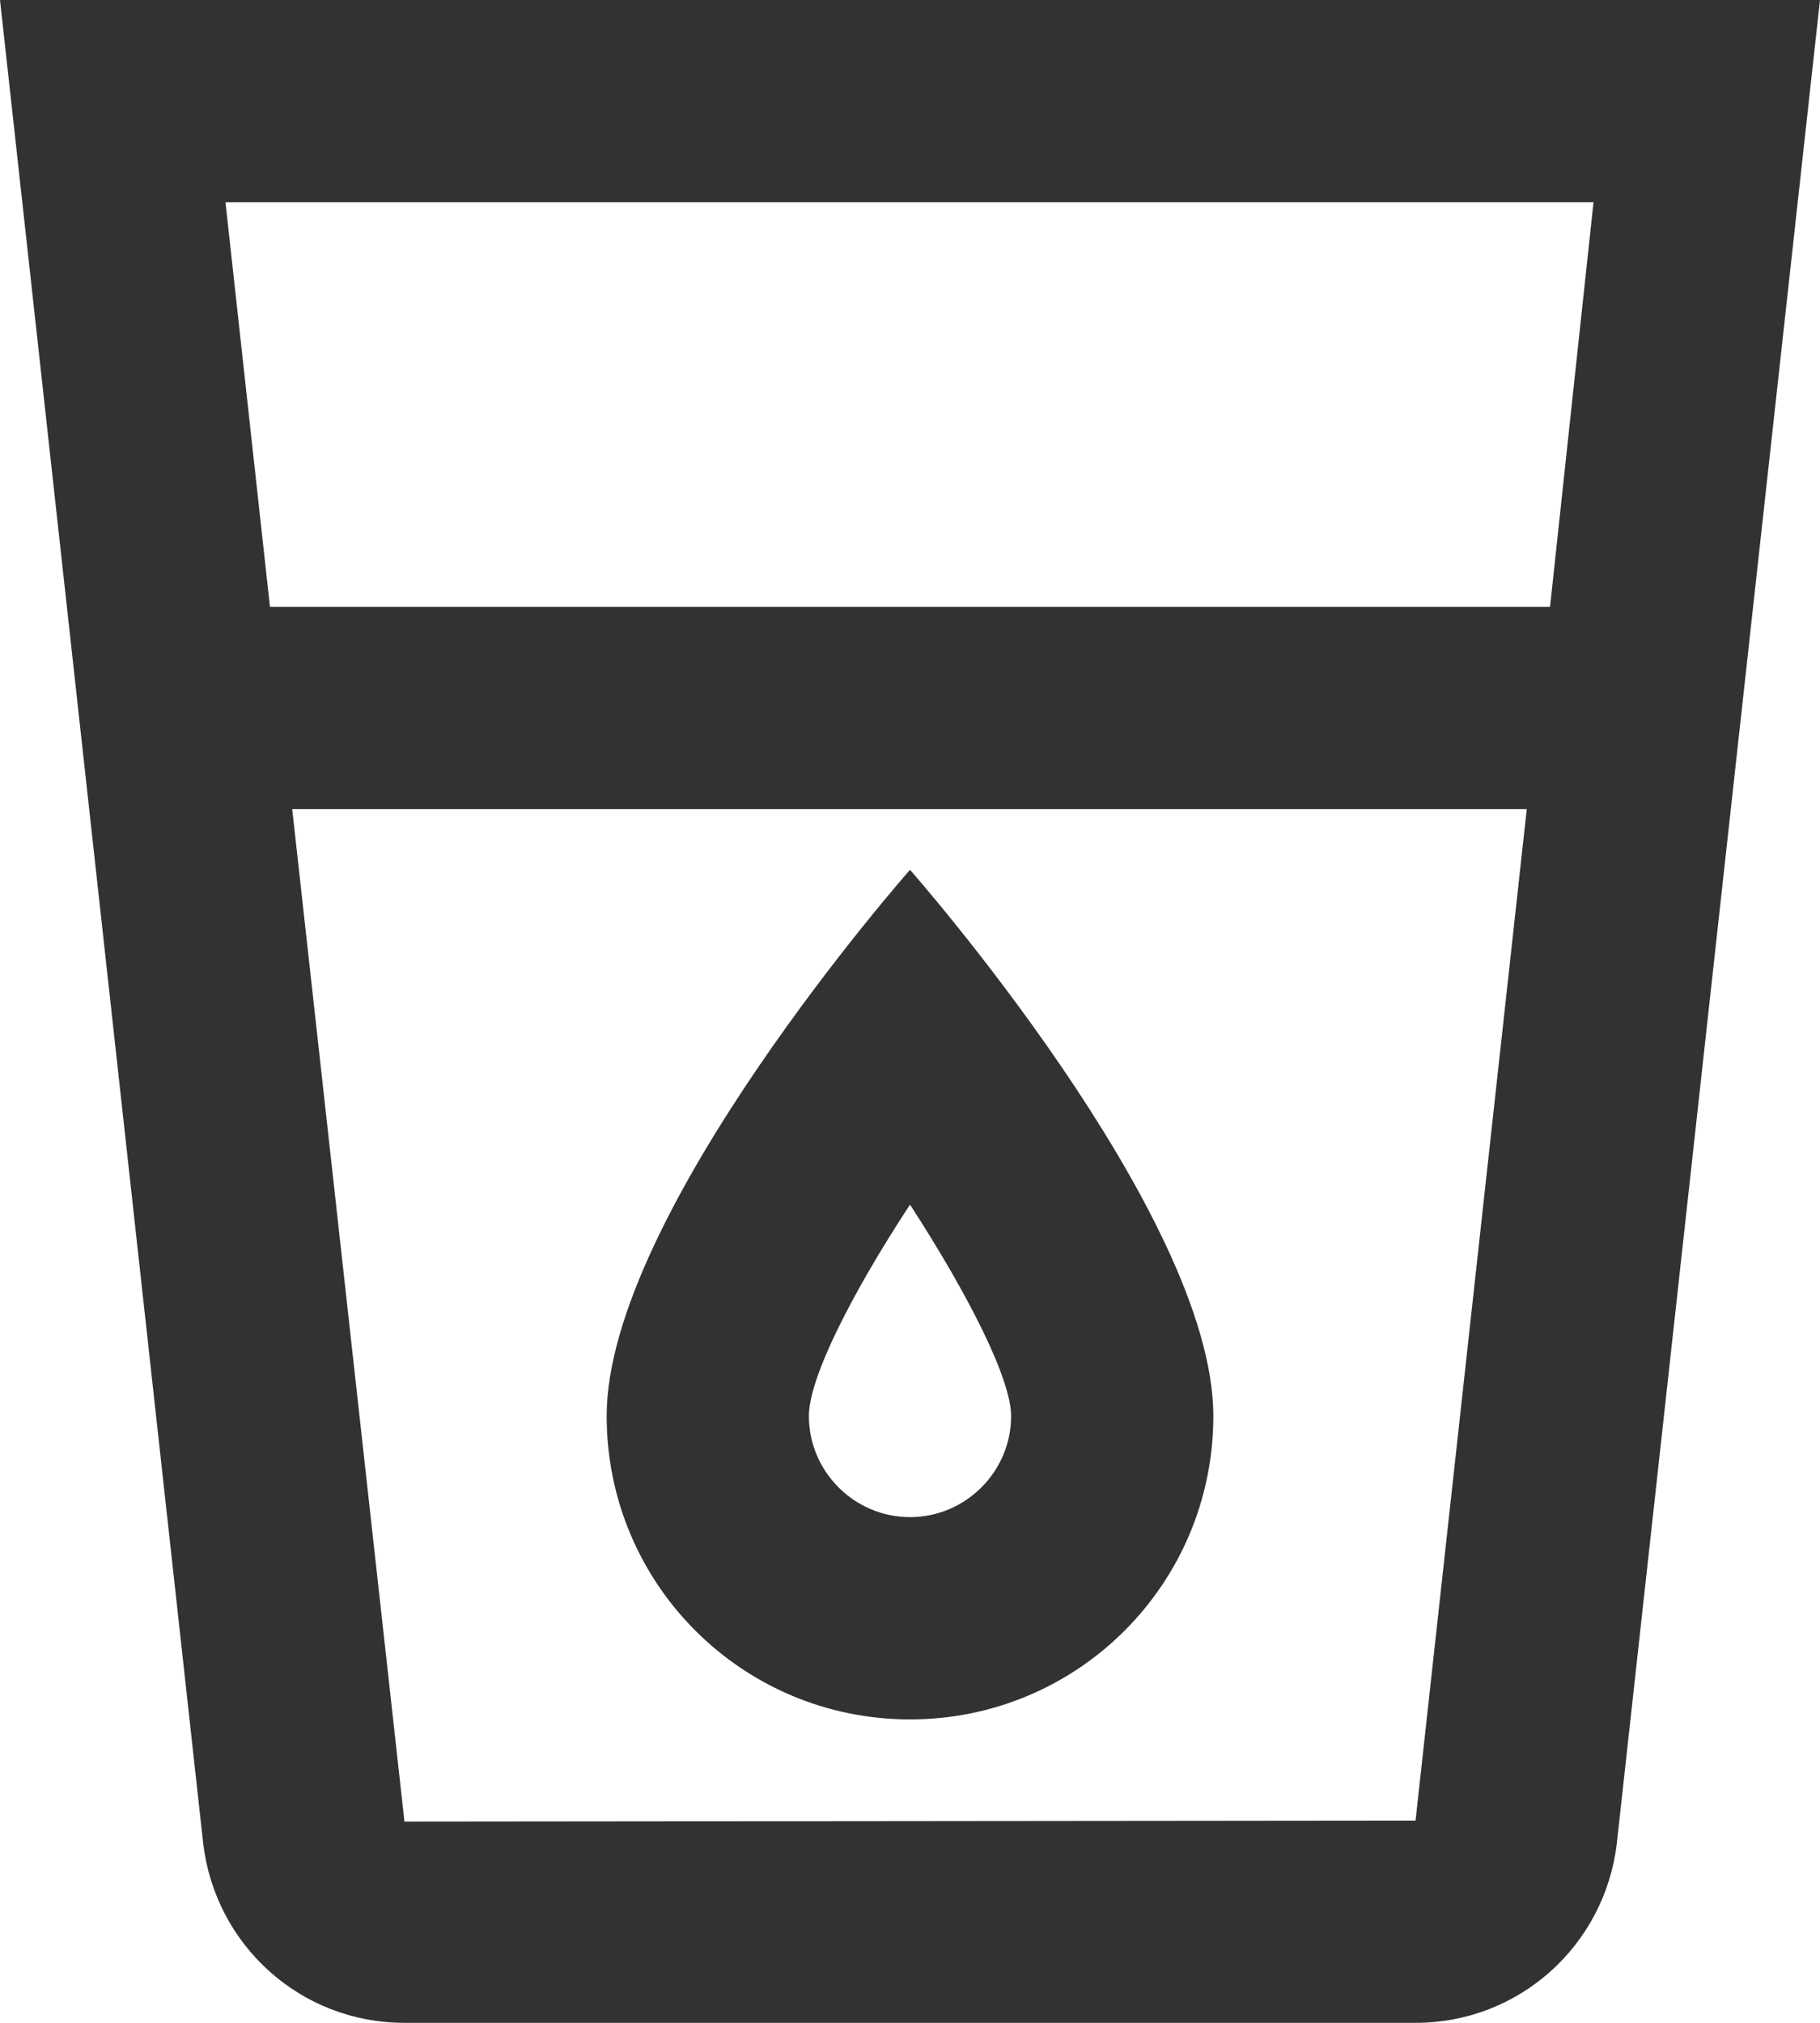 <svg width="18" height="20" viewBox="0 0 18 20" fill="none" xmlns="http://www.w3.org/2000/svg">
<path d="M0 0L2.01 18.23C2.13 19.23 2.97 20 4 20H14C15.03 20 15.87 19.23 15.99 18.23L18 0H0ZM14 18L4 18.01L2.89 8H15.1L14 18ZM15.33 6H2.67L2.23 2H15.76L15.33 6ZM9 17C10.66 17 12 15.66 12 14C12 12 9 8.6 9 8.6C9 8.6 6 12 6 14C6 15.66 7.34 17 9 17ZM9 11.91C9.59 12.82 10 13.64 10 14C10 14.55 9.55 15 9 15C8.45 15 8 14.55 8 14C8 13.63 8.41 12.81 9 11.91Z" fill="#323232"/>
</svg>
